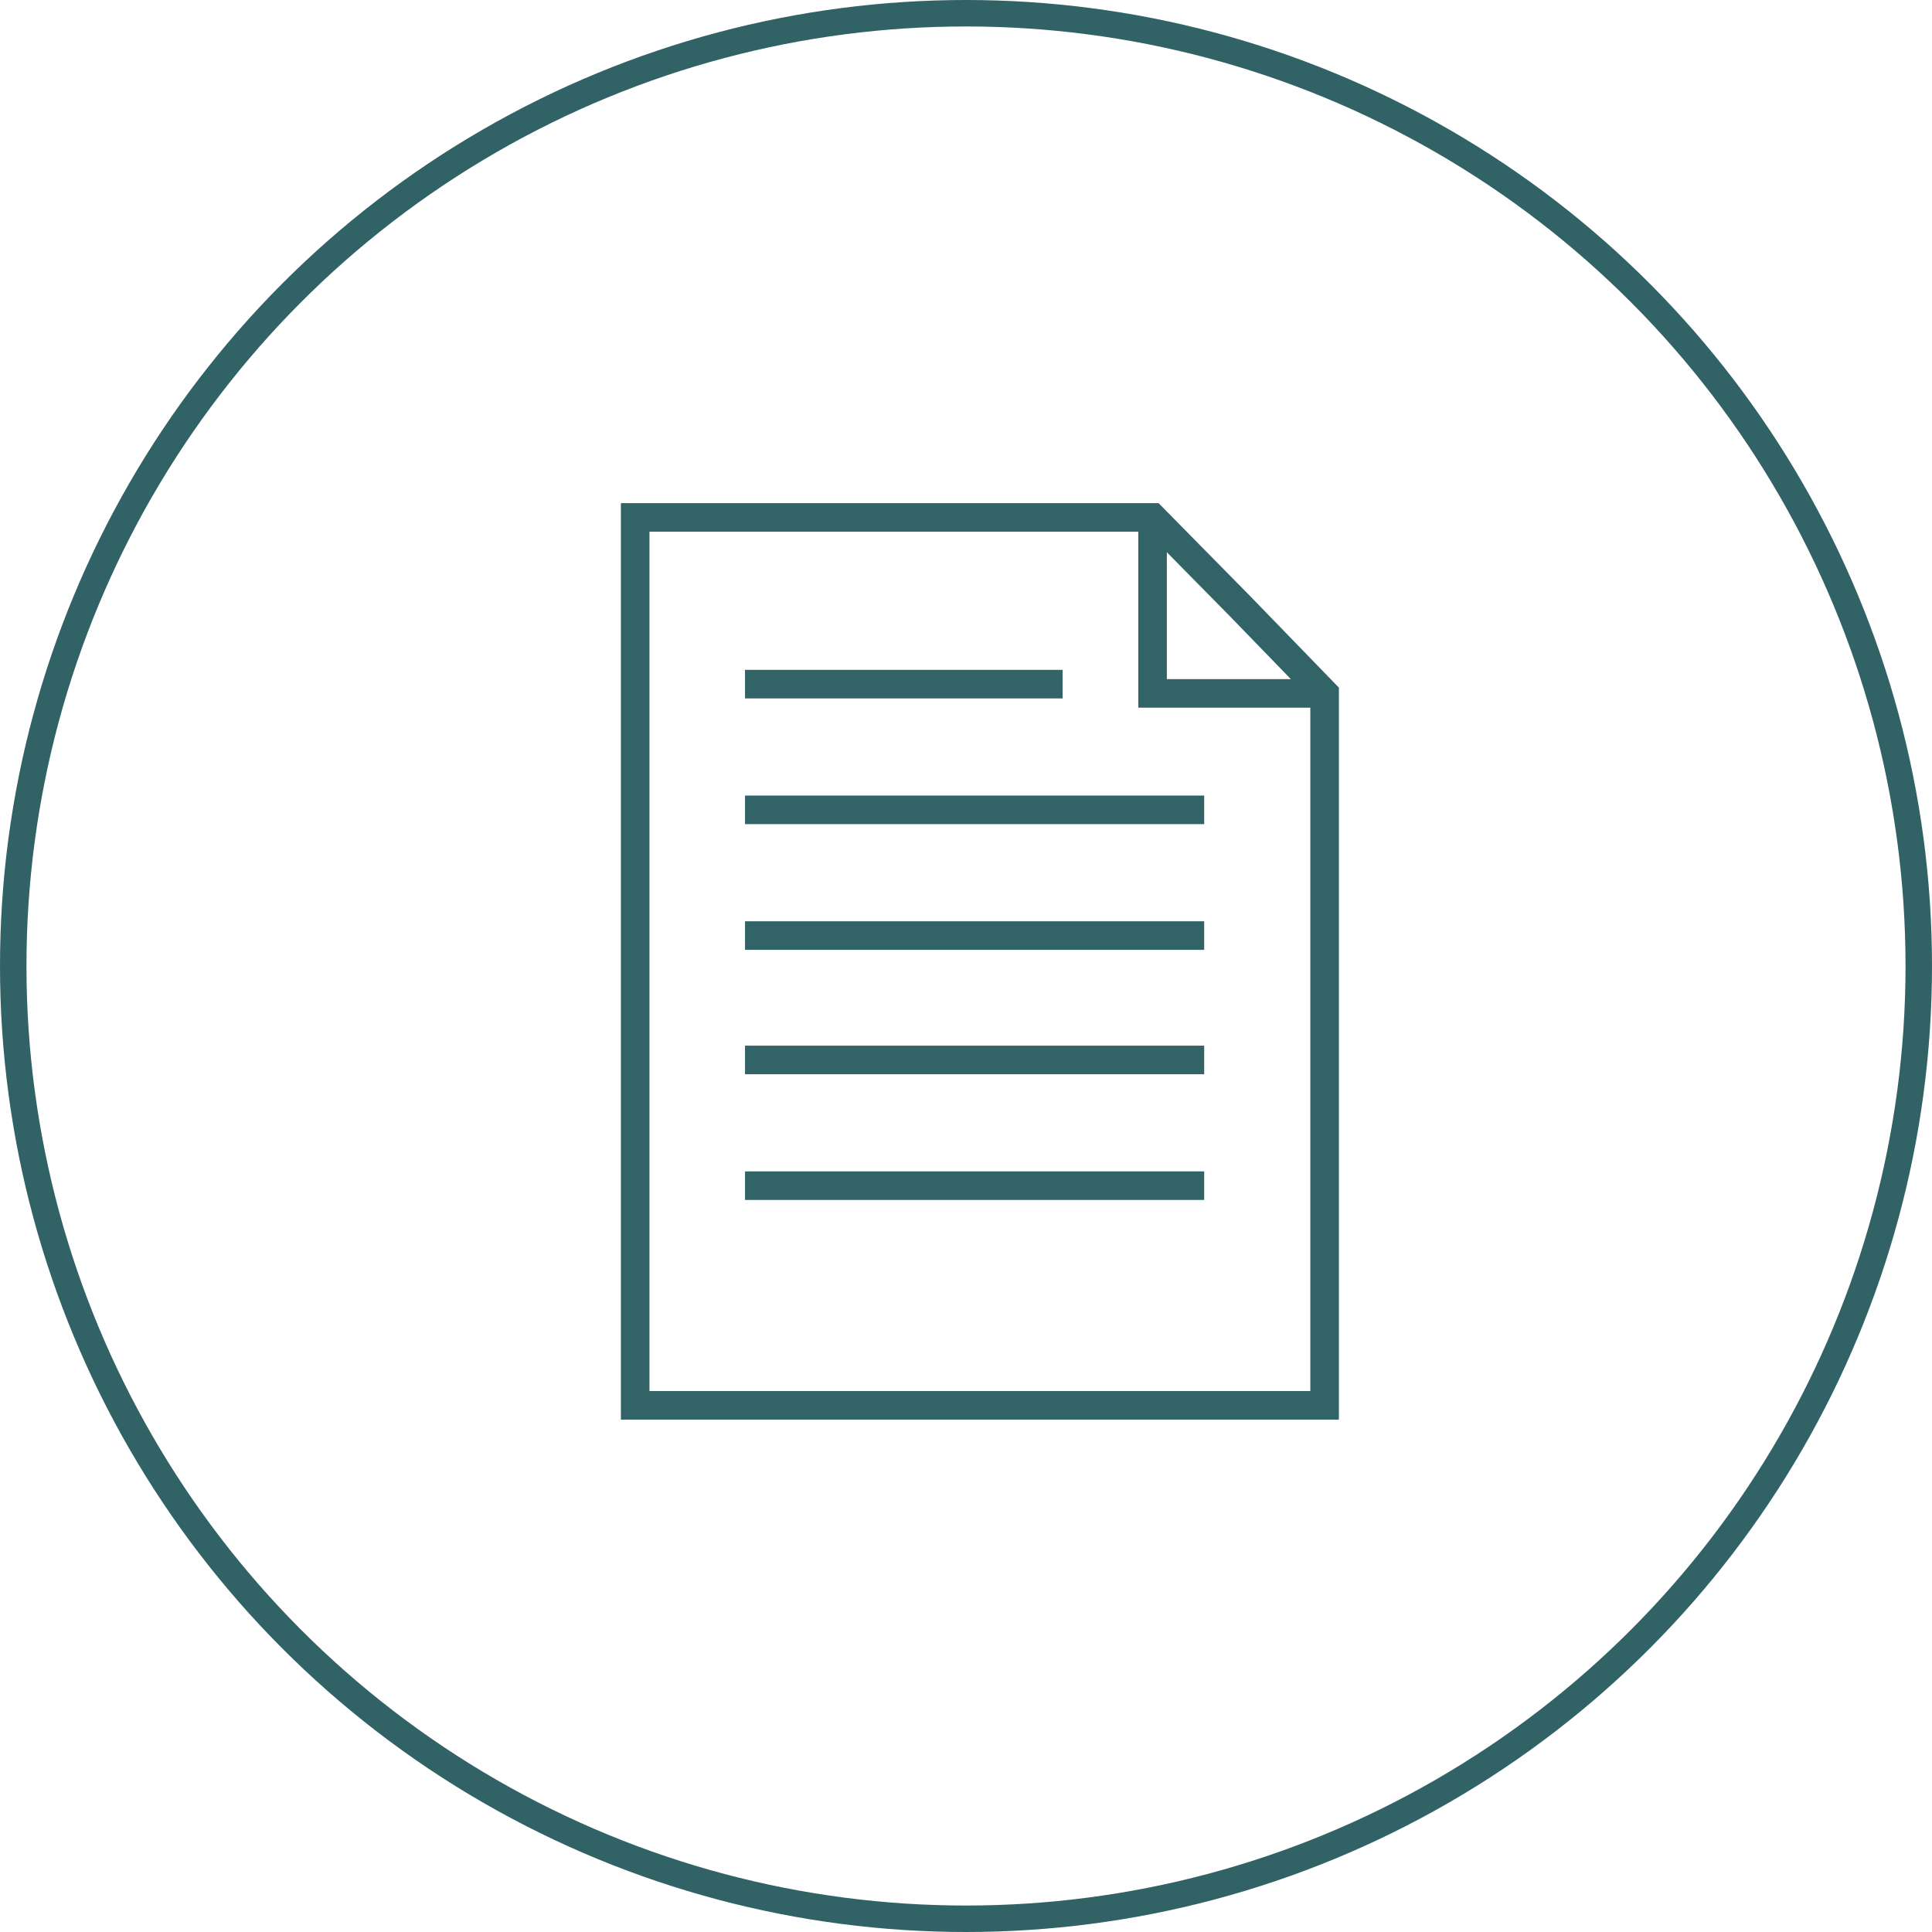 <?xml version="1.0" encoding="utf-8"?>
<!-- Generator: Adobe Illustrator 19.1.0, SVG Export Plug-In . SVG Version: 6.00 Build 0)  -->
<svg version="1.1" id="Layer_1" xmlns="http://www.w3.org/2000/svg" xmlns:xlink="http://www.w3.org/1999/xlink" x="0px" y="0px"
	 viewBox="0 0 146 146" style="enable-background:new 0 0 146 146;" xml:space="preserve">
<style type="text/css">
	.st0{fill:none;stroke:#316266;stroke-width:2;}
	.st1{fill:none;stroke:#316367;stroke-width:2.159;stroke-miterlimit:10;}
</style>
<circle class="st0" cx="73" cy="73" r="72"/>
<path class="st1" d="M99.9,52.4H87.1V39.2 M100.1,106.2H48V39.1h39.1l6.6,6.7l6.4,6.6V106.2z"/>
<line class="st1" x1="56.3" y1="51.7" x2="80.3" y2="51.7"/>
<line class="st1" x1="56.3" y1="61.2" x2="91" y2="61.2"/>
<line class="st1" x1="56.3" y1="70.7" x2="91" y2="70.7"/>
<line class="st1" x1="56.3" y1="80.1" x2="91" y2="80.1"/>
<line class="st1" x1="56.3" y1="89.6" x2="91" y2="89.6"/>
</svg>
